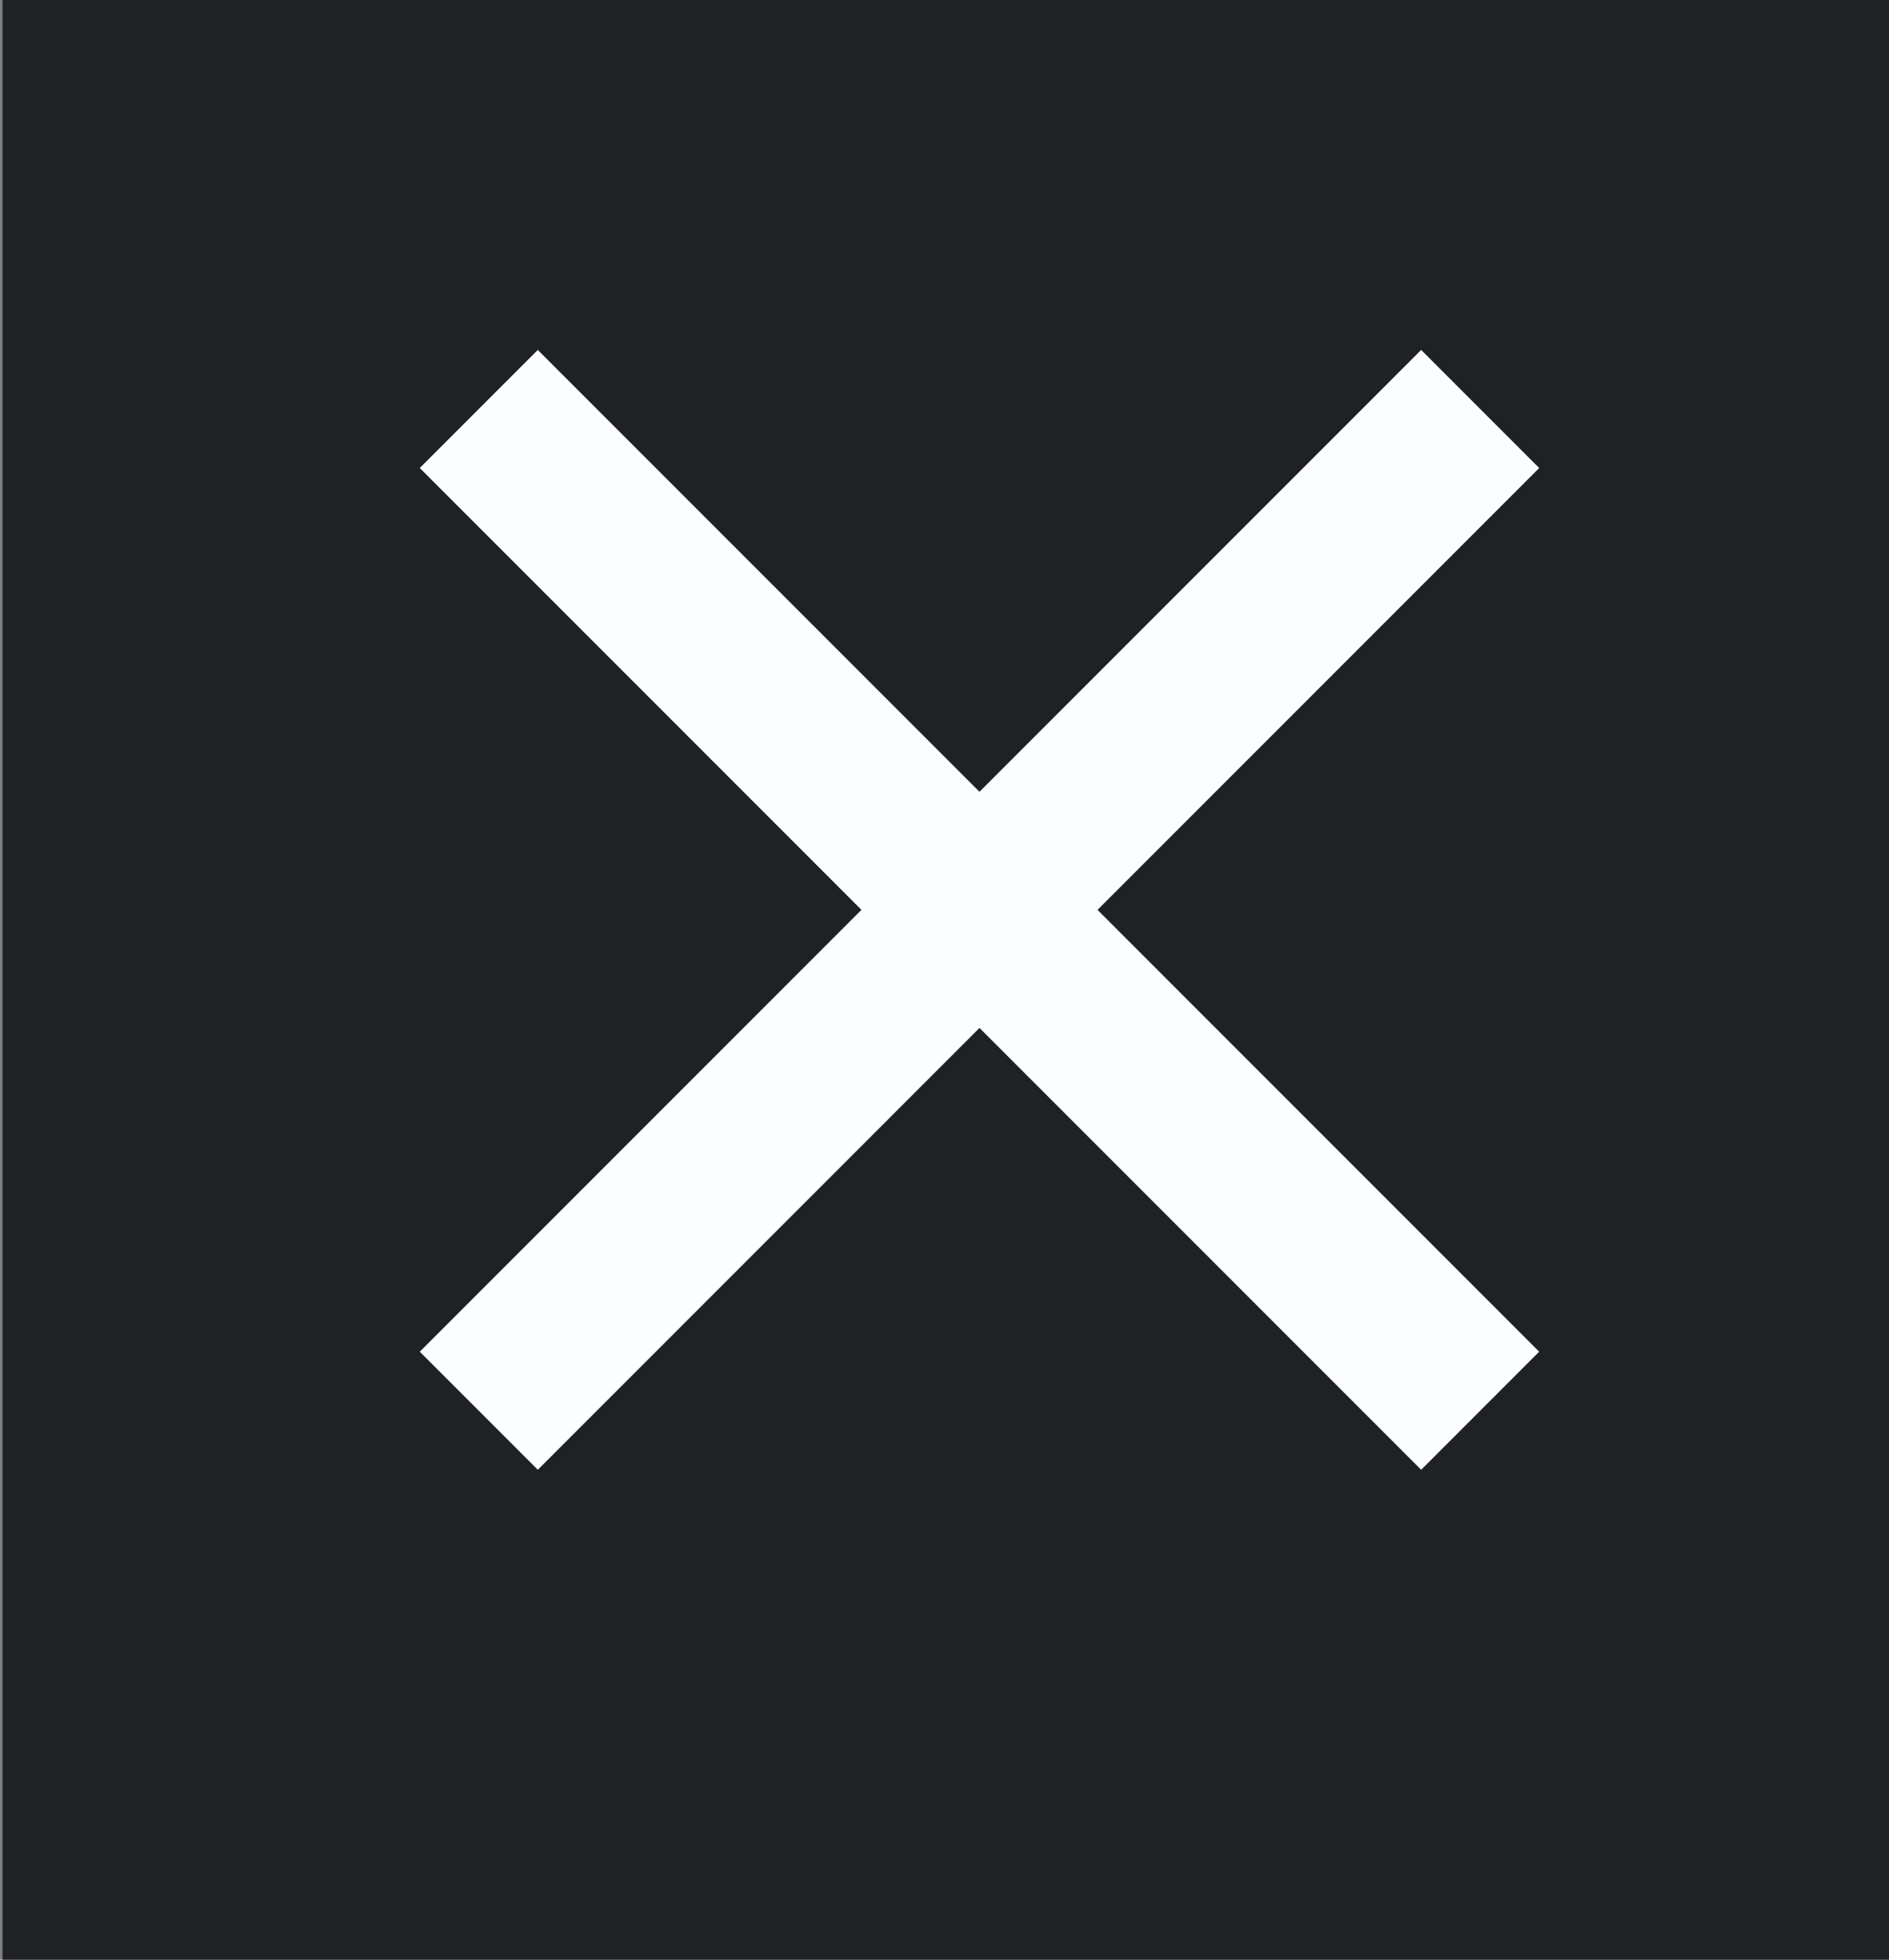 <svg width="27" height="28" viewBox="0 0 27 28" fill="none" xmlns="http://www.w3.org/2000/svg">
<rect x="0" y="0" width="27" height="28" fill="#808080" stroke="none"/>
<rect width="26.964" height="28" transform="translate(0.036)" fill="#202125"/>
<path fill-rule="evenodd" clip-rule="evenodd" d="M15.687 13L22 19.313L20.313 21L14 14.687L7.687 21L6 19.313L12.313 13L6 6.687L7.687 5L14 11.313L20.313 5L22 6.687L15.687 13Z" fill="#FCFDFF"/>
</svg>
